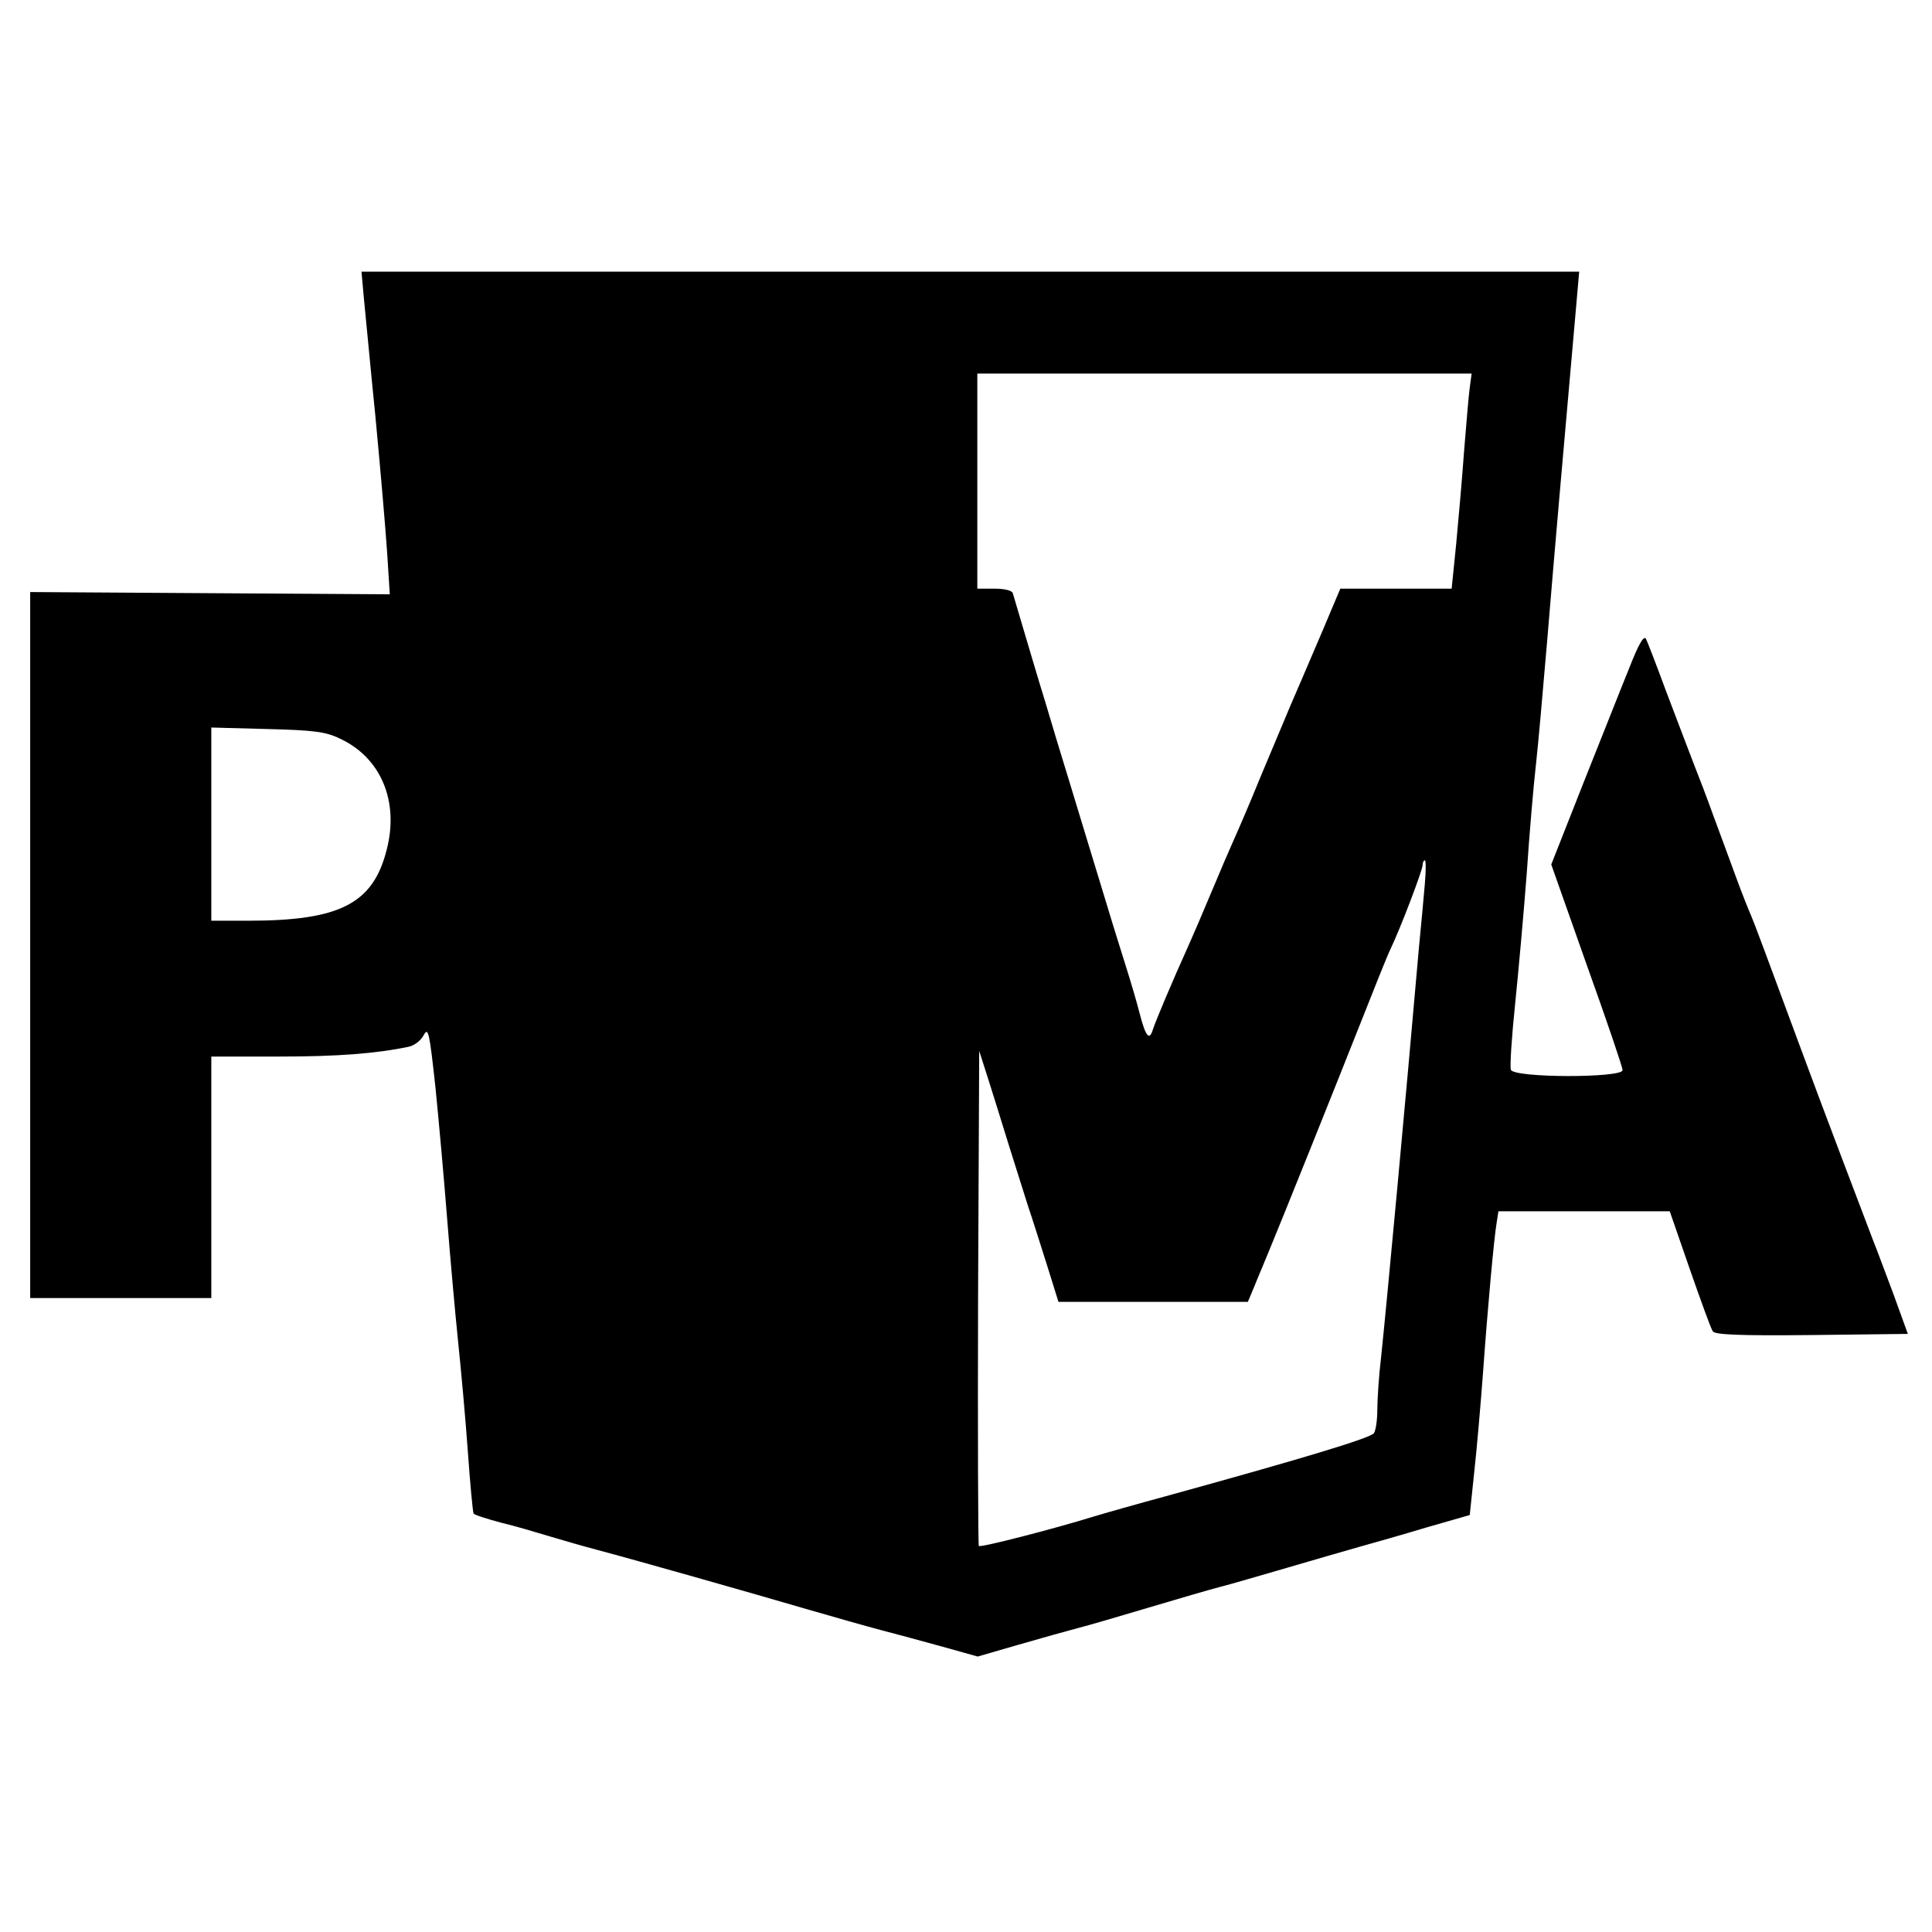 <?xml version="1.0" standalone="no"?>
<!DOCTYPE svg PUBLIC "-//W3C//DTD SVG 20010904//EN"
 "http://www.w3.org/TR/2001/REC-SVG-20010904/DTD/svg10.dtd">
<svg version="1.0" xmlns="http://www.w3.org/2000/svg"
 width="512pt" height="512pt" viewBox="0 0 512 512"
 preserveAspectRatio="xMidYMid meet">
<g transform="translate(0,512) scale(0.1,-0.1)"
fill="#000000" stroke="none">
<path d="M964 4333 c4 -38 17 -180 31 -318 13 -137 27 -299 31 -360 l7 -110
-477 3 -476 3 0 -935 0 -936 240 0 240 0 0 320 0 320 178 0 c158 0 259 8 345
26 15 3 33 17 40 31 12 22 15 8 31 -139 9 -89 23 -246 31 -348 8 -102 21 -248
29 -325 8 -77 20 -209 26 -294 6 -85 13 -158 15 -162 3 -4 35 -14 72 -24 38
-9 95 -26 128 -36 33 -10 92 -27 130 -37 98 -26 405 -113 555 -157 69 -20 157
-45 195 -55 39 -10 112 -30 163 -44 l93 -26 107 31 c59 17 130 37 157 44 28 7
113 32 190 55 77 23 163 48 190 55 28 7 106 30 175 50 69 20 154 45 190 55 36
10 117 33 180 52 l115 33 12 115 c7 63 17 180 23 260 13 181 29 355 36 398 l5
32 227 0 227 0 53 -153 c29 -83 56 -158 61 -165 6 -9 65 -12 262 -10 l255 3
-38 105 c-22 58 -45 121 -53 140 -14 36 -146 384 -196 520 -85 230 -121 327
-129 345 -5 11 -24 58 -41 105 -17 47 -44 119 -59 160 -15 42 -39 105 -53 140
-14 36 -46 121 -72 189 -25 68 -49 130 -53 138 -6 10 -20 -15 -45 -79 -21 -51
-75 -189 -122 -306 l-84 -213 94 -266 c52 -145 95 -271 95 -279 0 -21 -288
-21 -296 1 -3 8 2 85 11 172 9 87 23 244 31 348 7 105 18 233 24 285 6 52 19
201 30 330 18 219 44 516 73 843 l12 137 -1613 0 -1614 0 6 -67z m2931 -240
c-3 -21 -9 -96 -15 -168 -5 -71 -15 -183 -21 -247 l-12 -118 -147 0 -148 0
-22 -52 c-12 -29 -35 -83 -51 -120 -16 -38 -42 -98 -58 -135 -16 -38 -52 -124
-81 -193 -28 -69 -60 -143 -70 -165 -10 -22 -37 -85 -60 -140 -23 -55 -50
-118 -60 -140 -43 -95 -88 -202 -95 -224 -9 -30 -19 -18 -35 44 -7 28 -23 82
-35 120 -12 39 -34 108 -48 155 -35 114 -68 224 -105 345 -17 55 -45 147 -62
205 -18 58 -43 143 -57 190 -14 47 -27 91 -29 98 -2 7 -21 12 -49 12 l-45 0 0
285 0 285 655 0 655 0 -5 -37z m-2995 -930 c109 -50 158 -166 125 -294 -36
-144 -124 -189 -367 -189 l-98 0 0 256 0 256 148 -4 c122 -3 155 -7 192 -25z
m2876 -385 c-3 -35 -10 -112 -16 -173 -35 -402 -85 -940 -100 -1082 -6 -50
-10 -113 -10 -140 0 -26 -4 -54 -9 -61 -8 -13 -199 -70 -551 -167 -74 -20
-162 -45 -195 -55 -100 -31 -297 -82 -301 -77 -2 2 -3 298 -2 658 l3 654 24
-75 c13 -41 37 -118 53 -170 16 -52 40 -126 52 -165 13 -38 36 -112 52 -162
l29 -93 251 0 251 0 18 43 c9 23 26 62 36 87 37 89 181 448 245 610 36 91 71
179 79 195 26 54 85 209 85 222 0 7 3 13 6 13 3 0 3 -28 0 -62z"/>
</g>
</svg>
